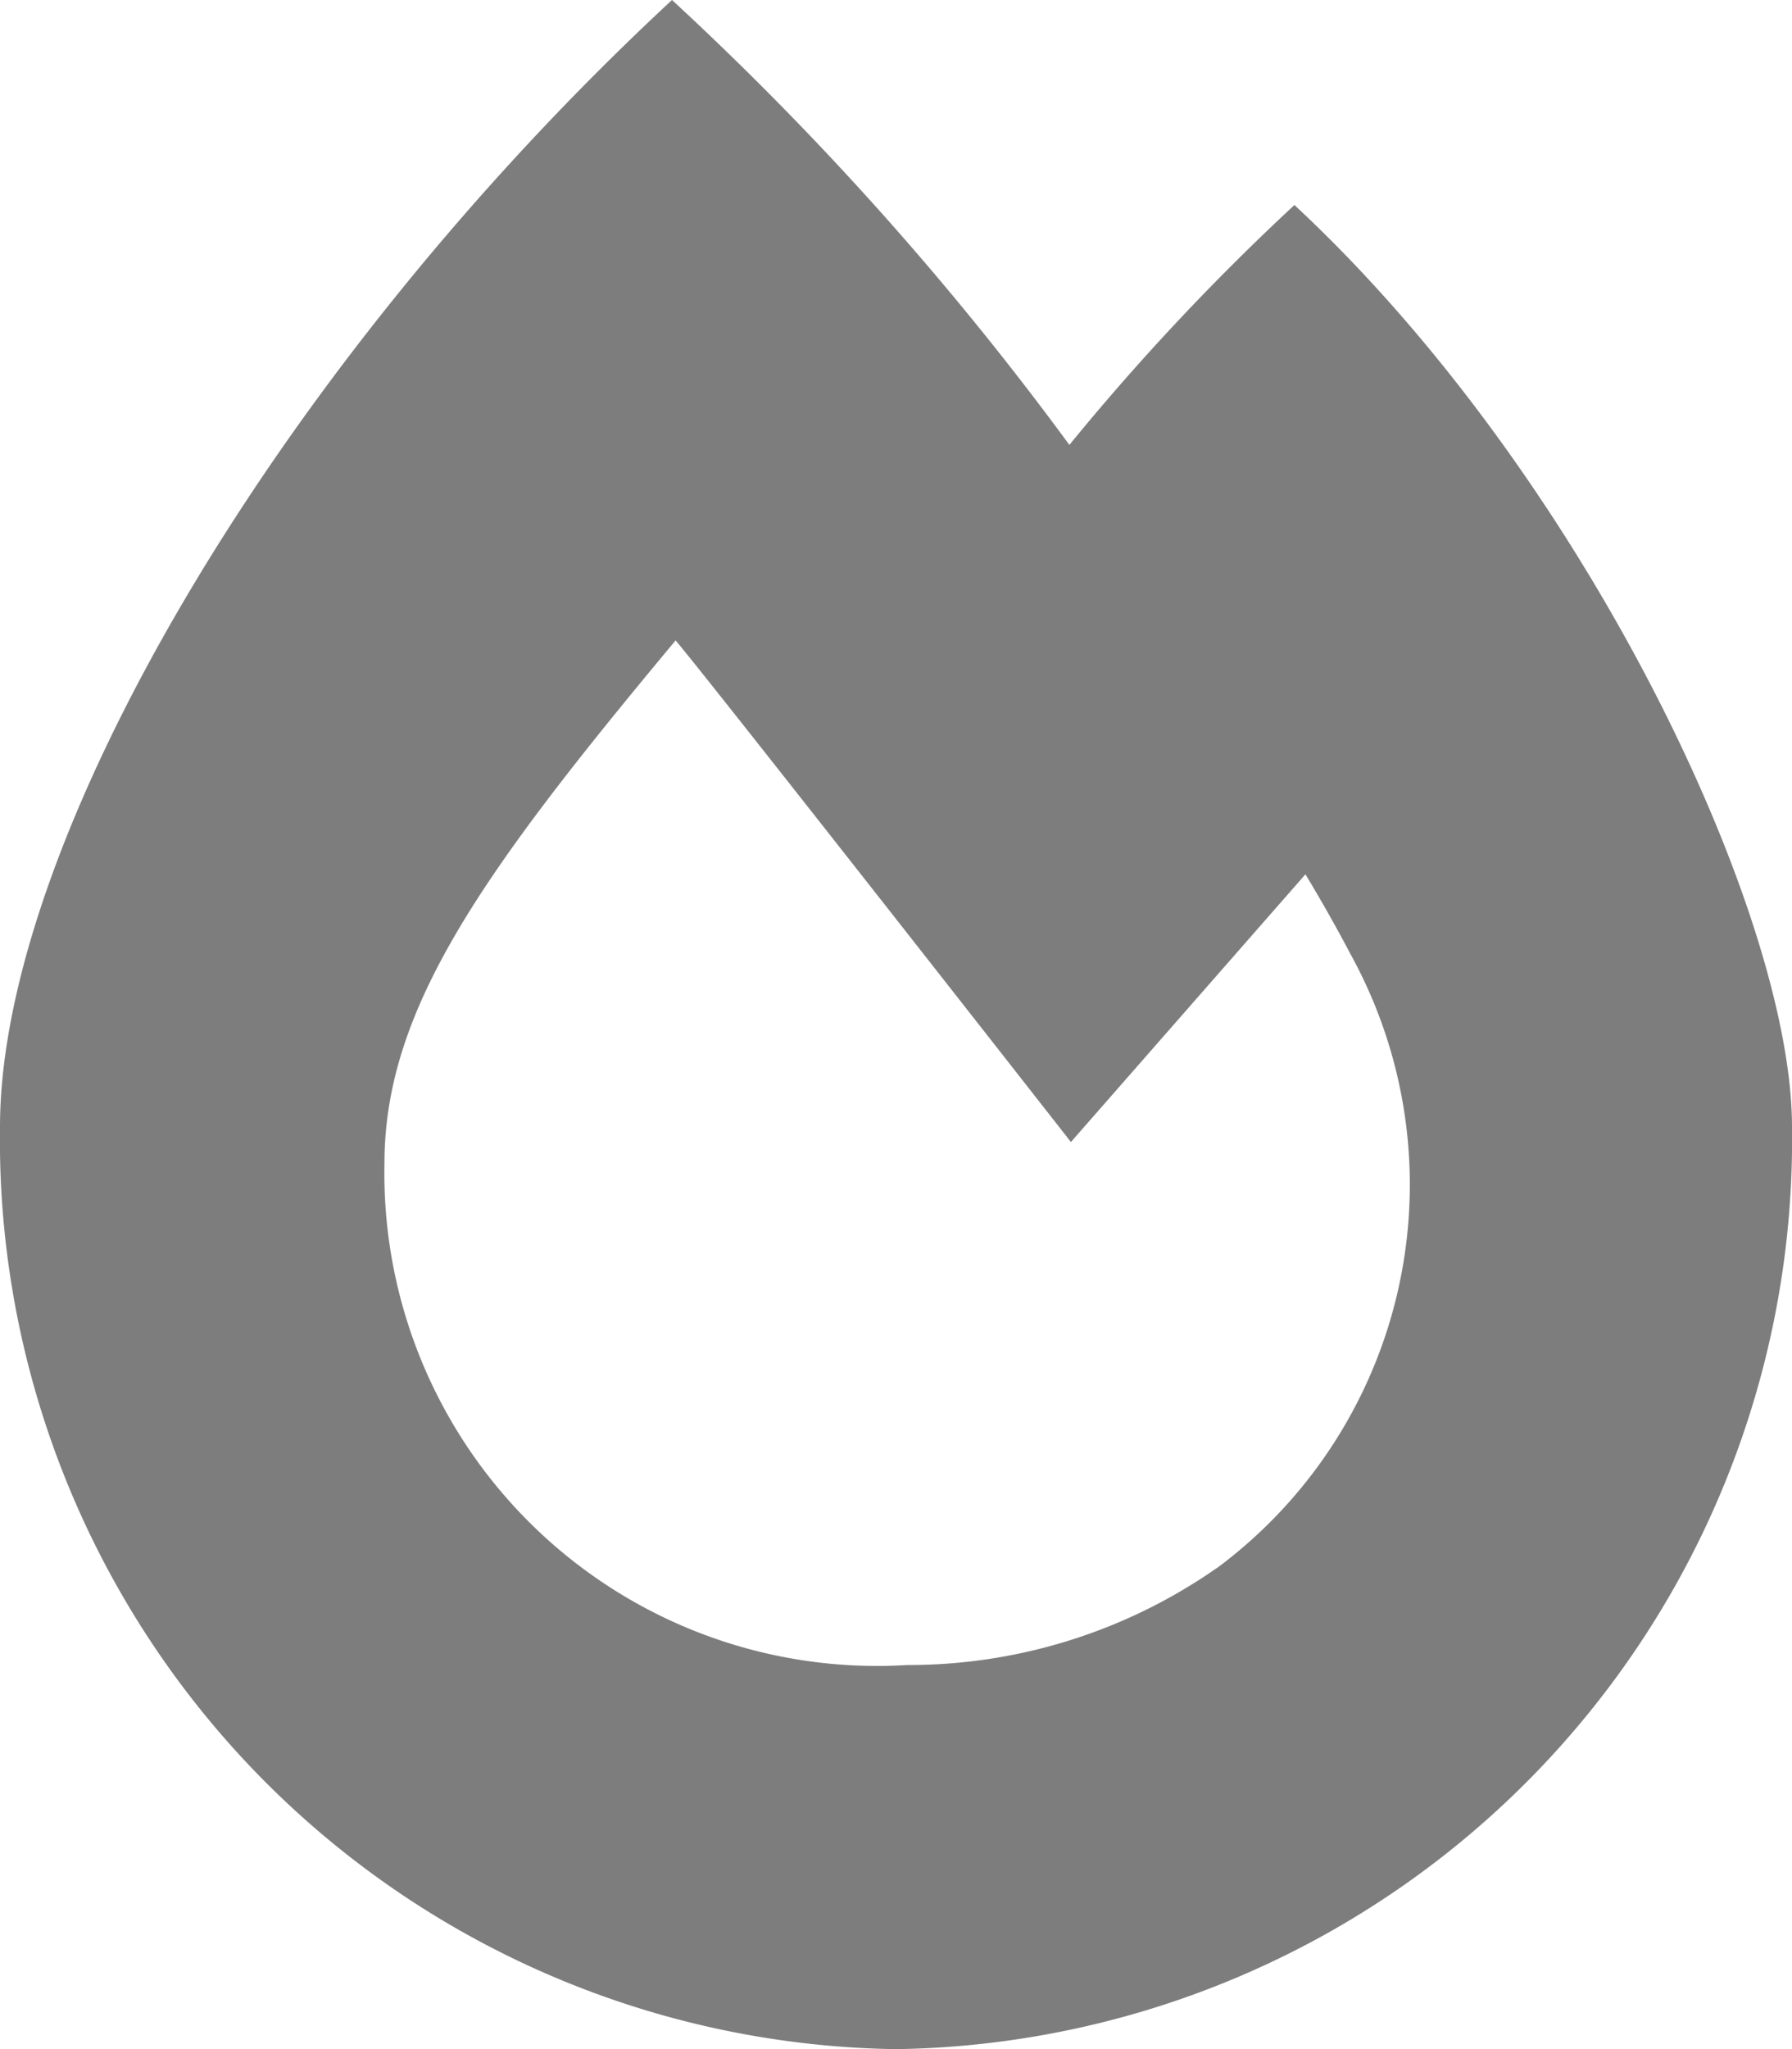 <svg xmlns="http://www.w3.org/2000/svg" width="13.984" height="15.982" viewBox="0 0 13.984 15.982">
  <path id="Path_18" data-name="Path 18" d="M10.1,1.6A18.647,18.647,0,0,0,8.345,3.47,24.219,24.219,0,0,0,5.244,0C2.177,2.846,0,6.554,0,8.79a7.094,7.094,0,0,0,6.992,7.192A7.094,7.094,0,0,0,13.984,8.79c0-1.663-1.623-5.092-3.884-7.192ZM9.492,12.232a4.2,4.2,0,0,1-2.411.754A3.844,3.844,0,0,1,3,9.076c0-1.205.759-2.267,2.272-4.081.216.249,3.085,3.912,3.085,3.912l1.83-2.088c.129.214.247.423.352.623a3.723,3.723,0,0,1-1.044,4.789Z" fill="rgba(0,0,0,0.51)"/>
</svg>
